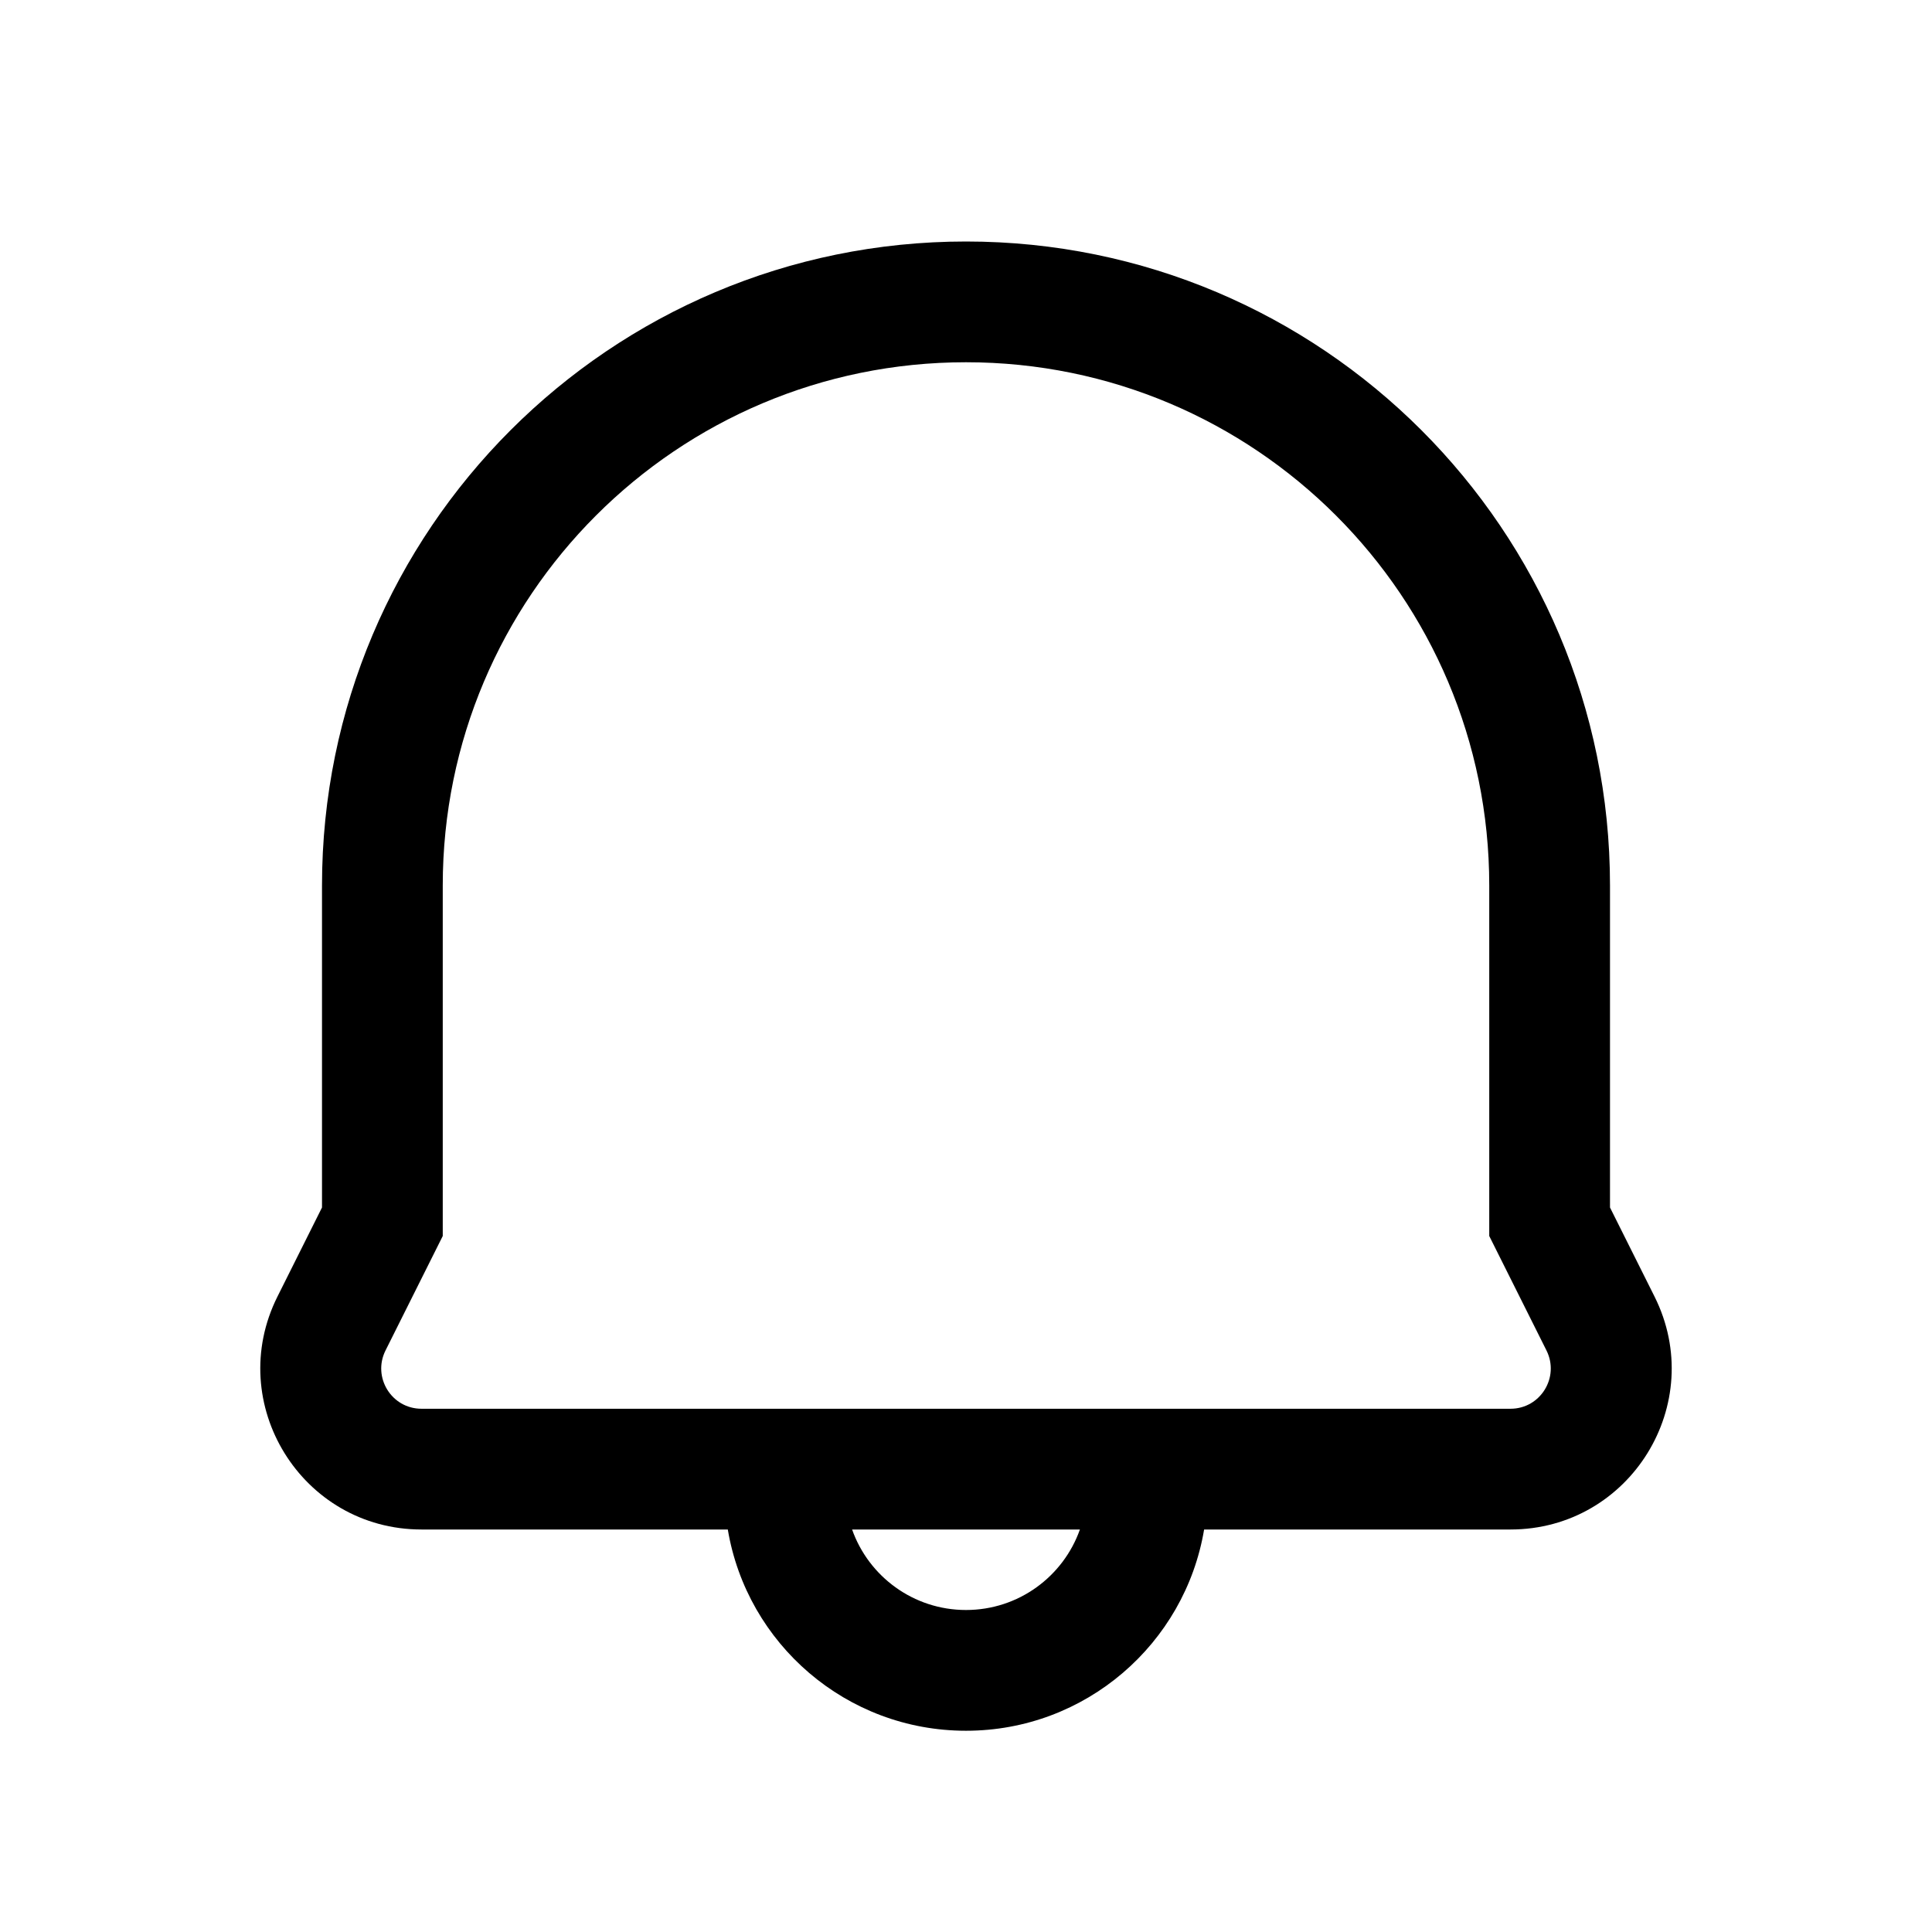 <svg width="24" height="24" viewBox="0 0 24 24" fill="none" xmlns="http://www.w3.org/2000/svg">
<path fill-rule="evenodd" clip-rule="evenodd" d="M9.041 19H5.236C3.749 19 2.782 17.435 3.447 16.106L4 15V11C4 6.582 7.582 3 12 3C16.418 3 20 6.582 20 11V15L20.553 16.106C21.218 17.435 20.251 19 18.764 19H14.958C14.72 20.419 13.486 21.5 12 21.5C10.513 21.5 9.279 20.419 9.041 19ZM5.5 15.354V11C5.5 7.41 8.41 4.5 12 4.5C15.59 4.5 18.5 7.41 18.5 11V15.354L19.211 16.776C19.377 17.109 19.136 17.5 18.764 17.5H5.236C4.864 17.5 4.623 17.109 4.789 16.776L5.5 15.354ZM13.415 19H10.585C10.791 19.583 11.347 20 12 20C12.653 20 13.209 19.583 13.415 19Z" fill="currentColor"/>
</svg>
